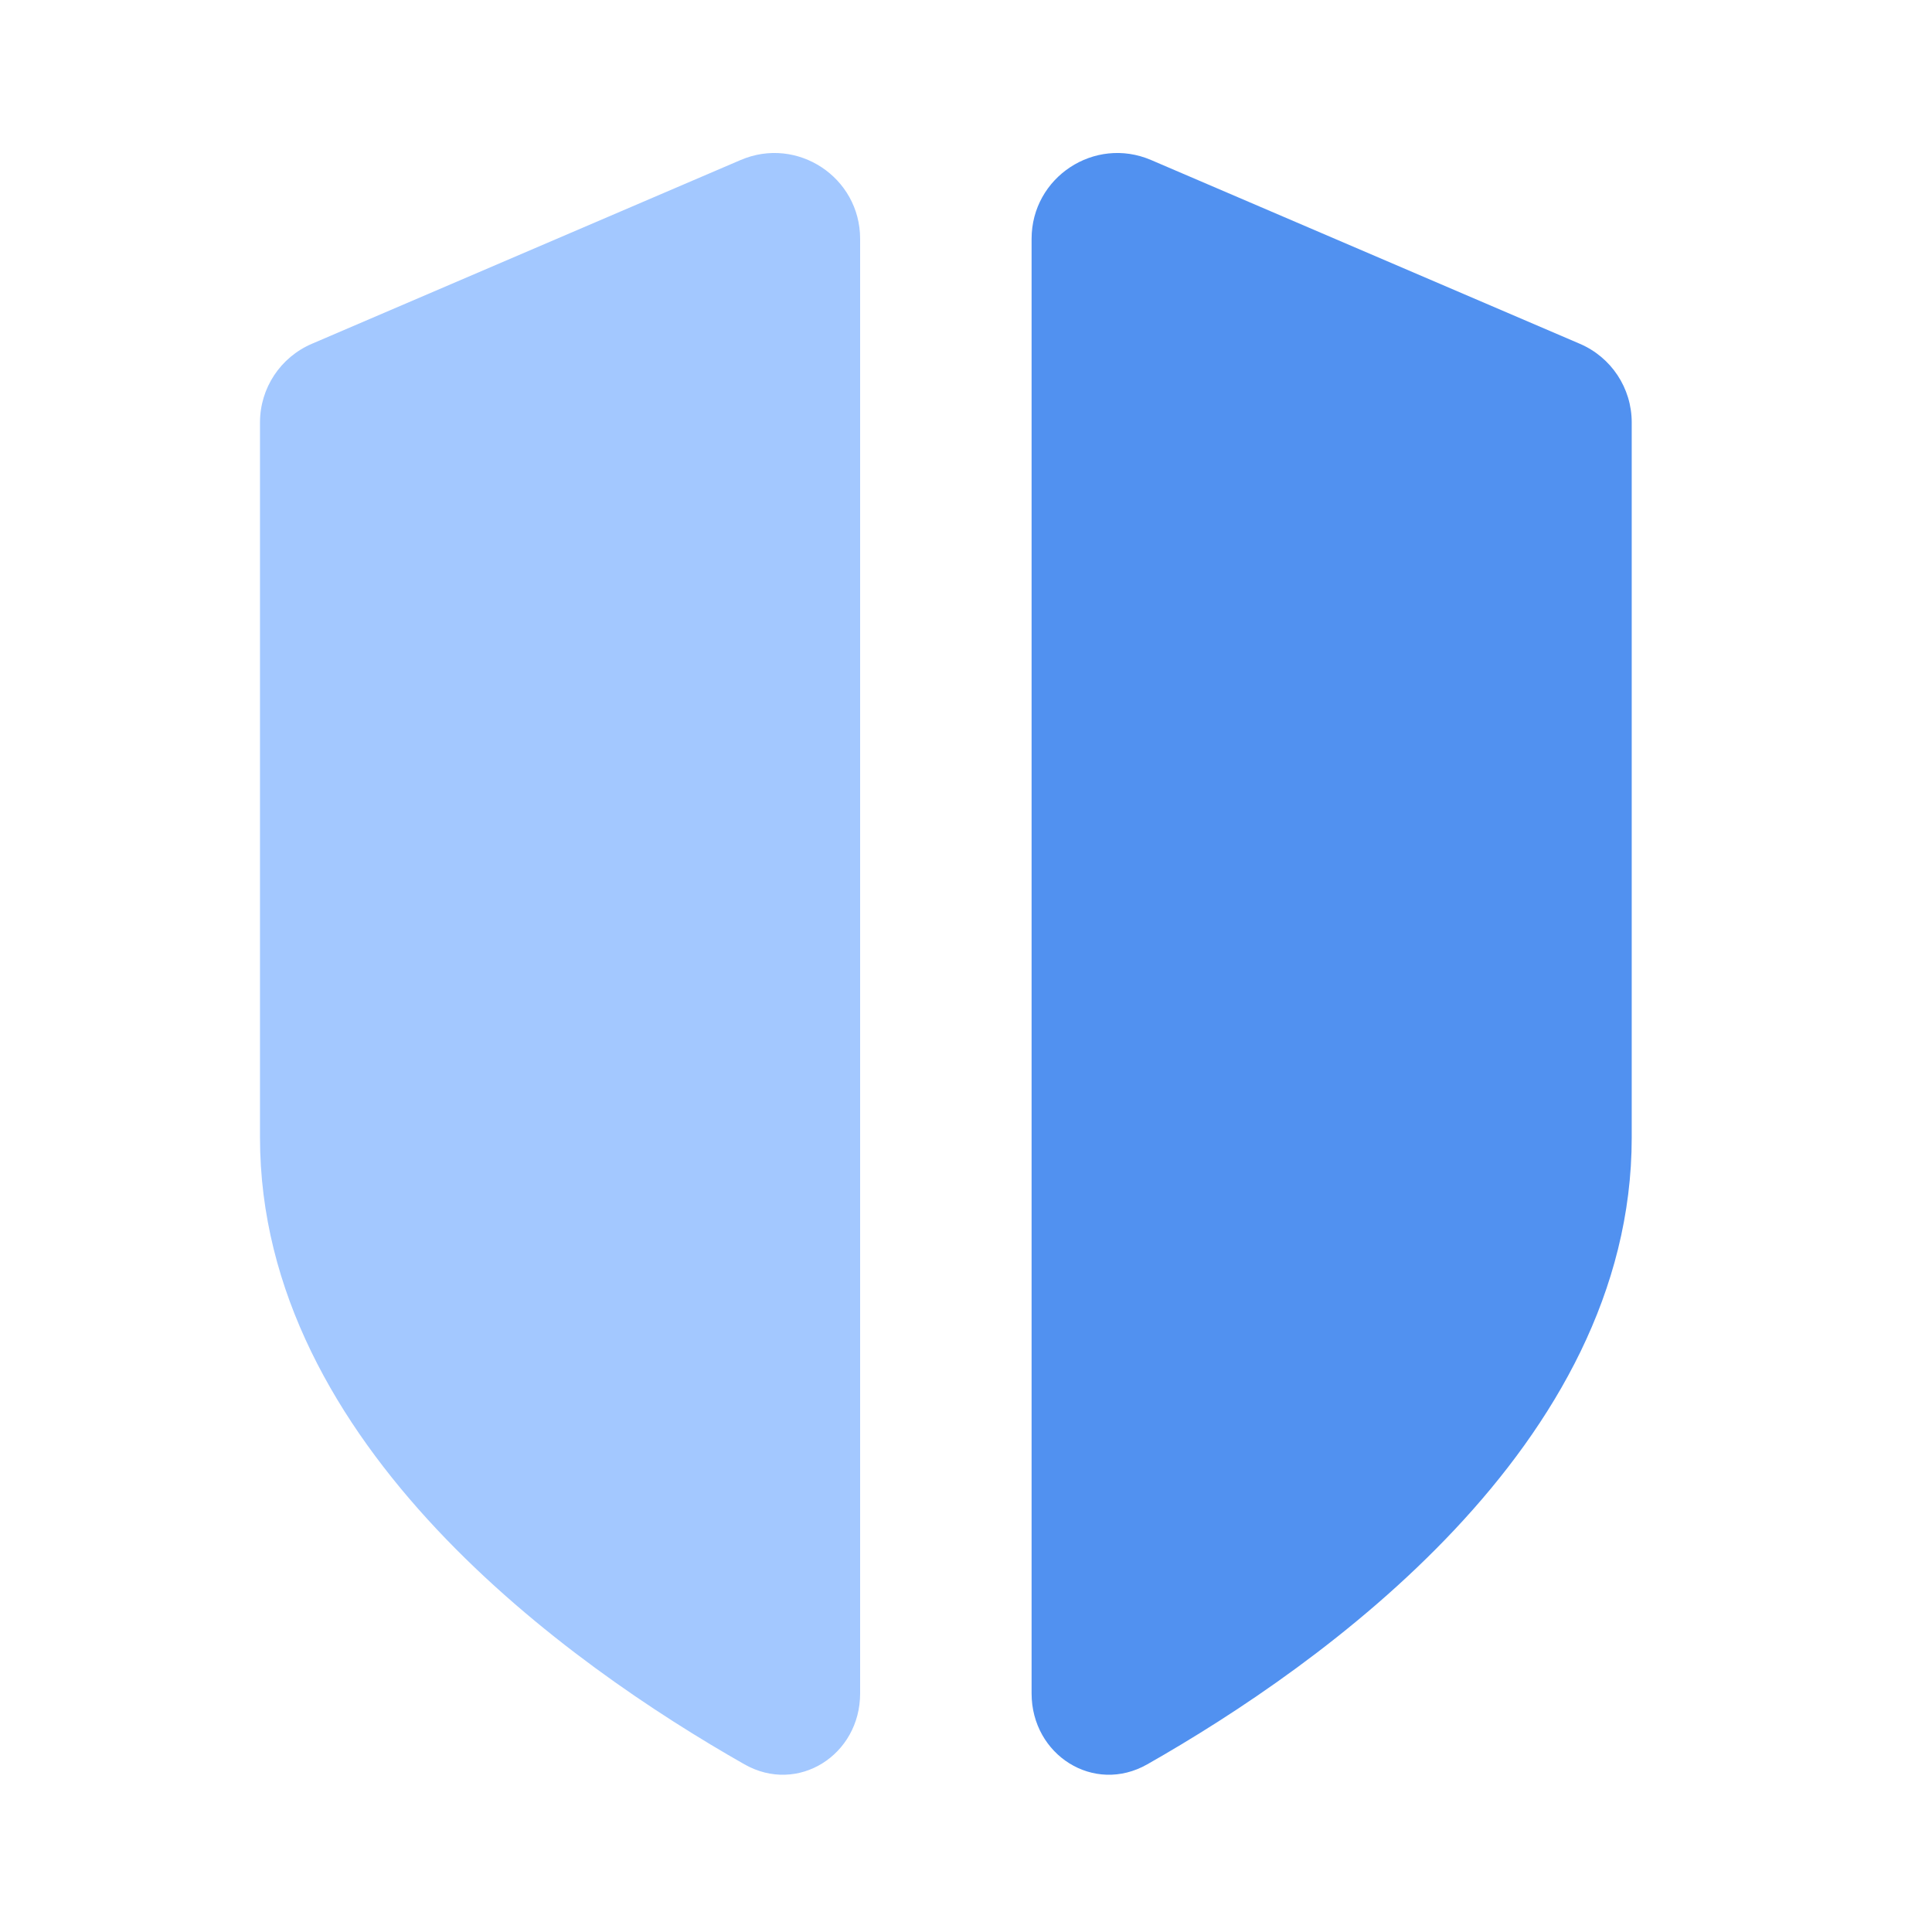 <svg width="40" height="40" viewBox="0 0 40 40" fill="none" xmlns="http://www.w3.org/2000/svg">
<path d="M33.783 23.553V8.745C33.783 8.035 33.36 7.396 32.707 7.117L23.832 3.313C22.661 2.811 21.358 3.67 21.358 4.945V35.061C21.358 36.335 22.646 37.158 23.754 36.528C27.365 34.476 33.783 29.931 33.783 23.553Z" fill="#5191F0"/>
<path d="M5.383 8.745V23.553C5.383 29.931 11.801 34.476 15.412 36.528C16.52 37.158 17.808 36.335 17.808 35.061V4.945C17.808 3.67 16.505 2.811 15.334 3.313L6.459 7.117C5.806 7.396 5.383 8.035 5.383 8.745Z" fill="#A3C8FF"/>
</svg>
